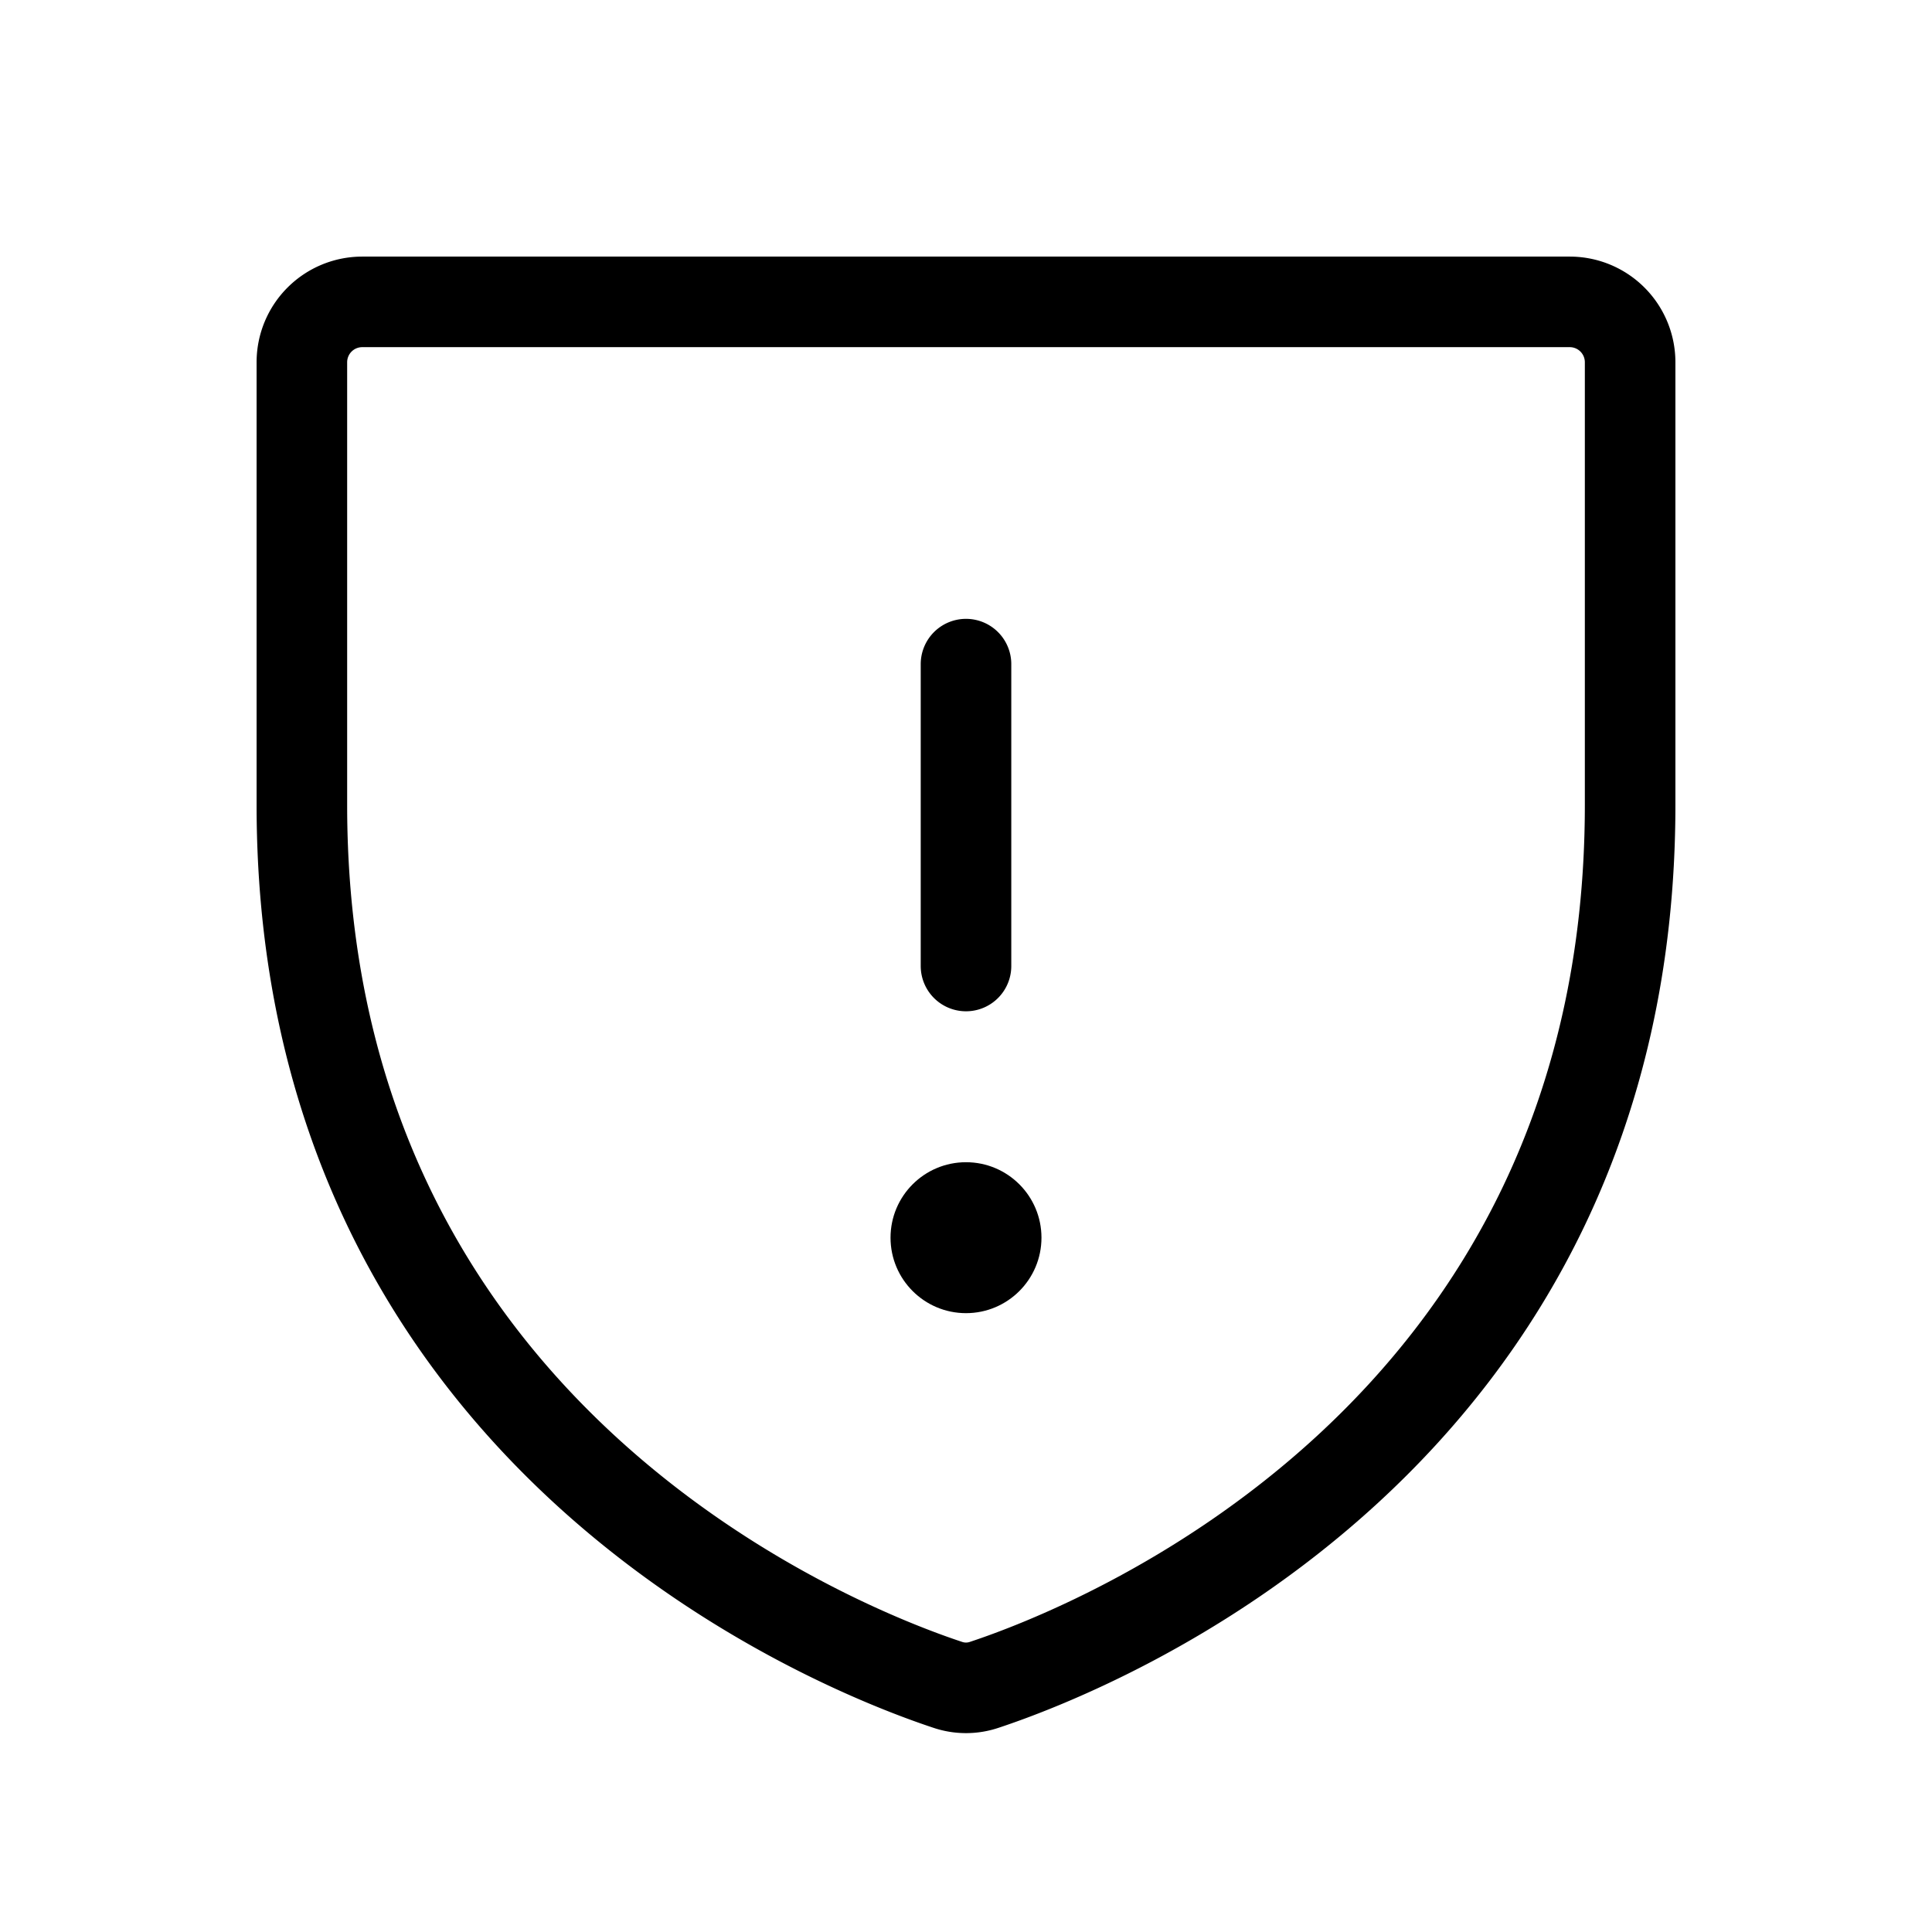 <svg xmlns="http://www.w3.org/2000/svg" viewBox="0 0 256 256" width="20" height="20"><path fill="none" d="M0 0h256v256H0z"/><path d="M40 106.667V48a8 8 0 018-8h160a8 8 0 018 8v58.667c0 84.015-71.306 111.85-85.544 116.57a7.548 7.548 0 01-4.913 0C111.306 218.517 40 190.682 40 106.667zM128 88v40" fill="none" stroke="#000" stroke-linecap="round" stroke-linejoin="round" stroke-width="12"/><circle cx="128" cy="164" r="10"/></svg>